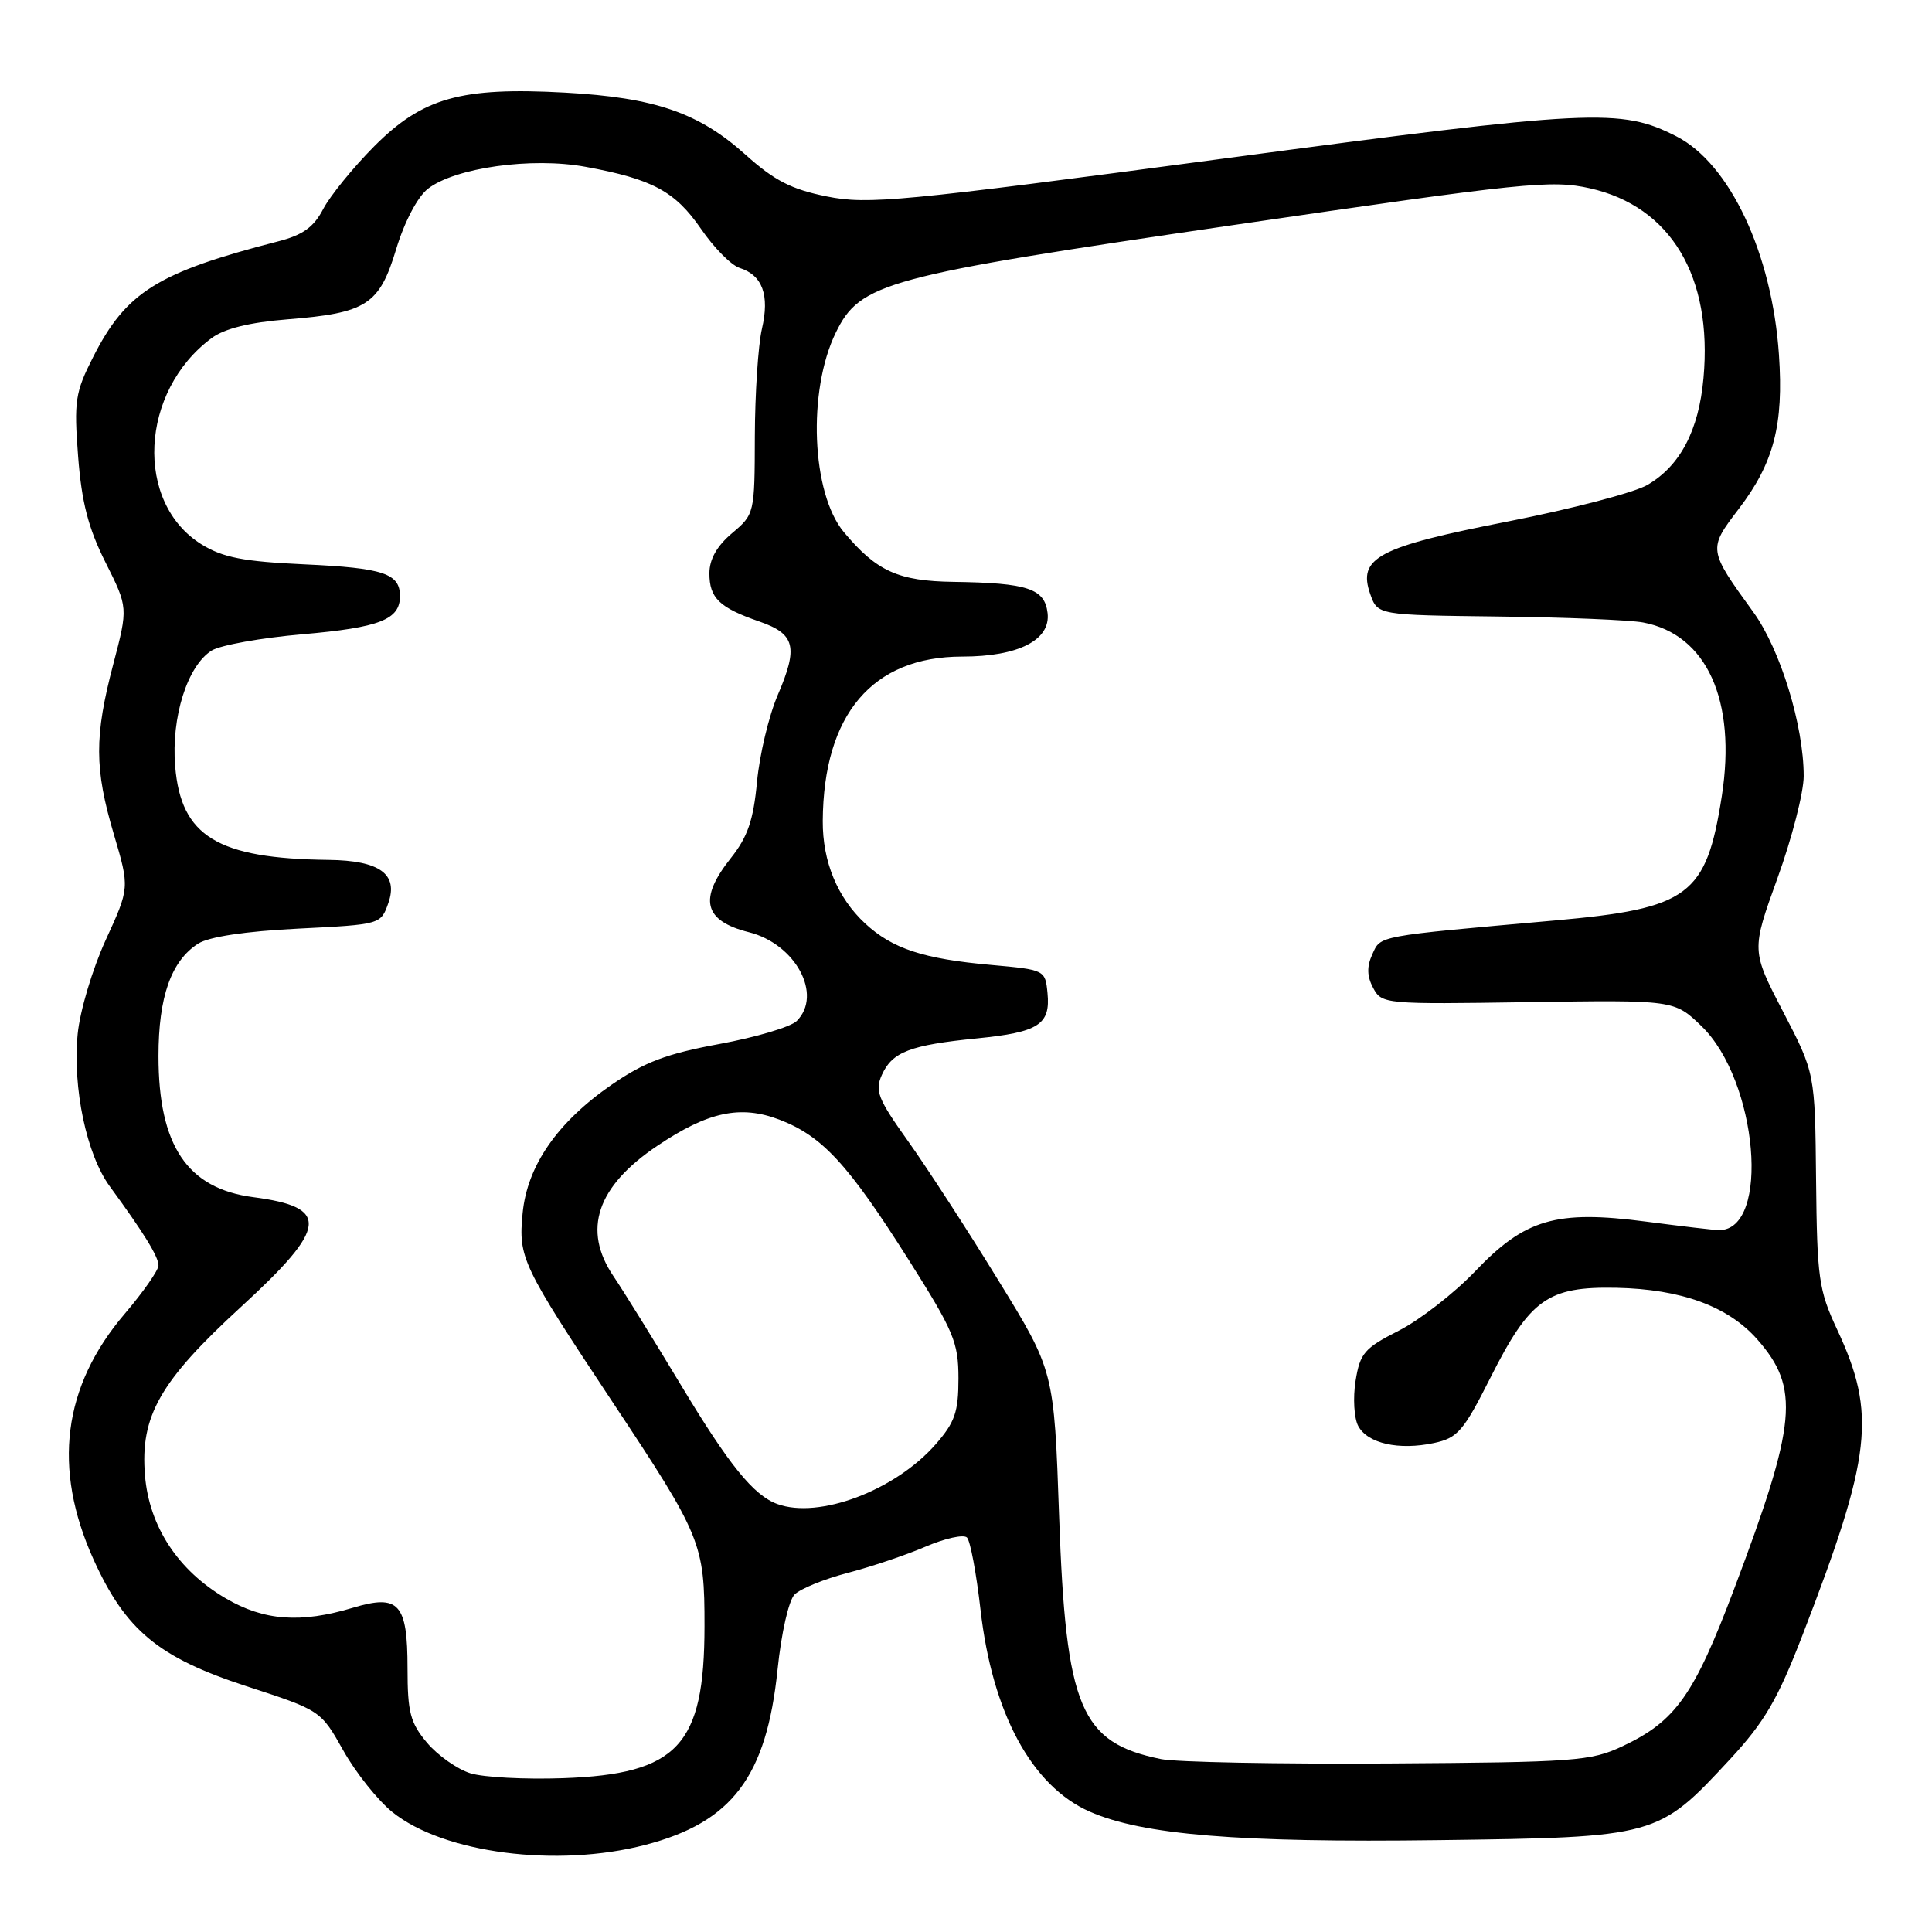 <?xml version="1.0" encoding="UTF-8" standalone="no"?>
<!DOCTYPE svg PUBLIC "-//W3C//DTD SVG 1.1//EN" "http://www.w3.org/Graphics/SVG/1.1/DTD/svg11.dtd" >
<svg xmlns="http://www.w3.org/2000/svg" xmlns:xlink="http://www.w3.org/1999/xlink" version="1.1" viewBox="0 0 256 256">
 <g >
 <path fill="currentColor"
d=" M 85.50 244.46 C 97.02 241.46 101.56 235.43 103.03 221.23 C 103.53 216.37 104.51 212.06 105.29 211.28 C 106.05 210.52 109.21 209.23 112.31 208.42 C 115.41 207.61 120.06 206.05 122.64 204.94 C 125.22 203.83 127.69 203.29 128.13 203.73 C 128.57 204.17 129.37 208.46 129.92 213.27 C 131.48 226.99 136.70 236.66 144.39 240.05 C 151.38 243.13 164.14 244.18 190.63 243.83 C 219.54 243.45 219.71 243.40 229.24 233.11 C 233.82 228.16 235.54 225.21 238.84 216.67 C 248.03 192.88 248.66 187.37 243.43 176.17 C 240.99 170.94 240.77 169.40 240.64 156.34 C 240.50 142.19 240.50 142.19 236.28 134.07 C 232.06 125.95 232.06 125.95 235.53 116.35 C 237.44 111.08 239.00 105.00 239.00 102.84 C 239.00 96.14 235.91 86.08 232.35 81.14 C 226.32 72.82 226.32 72.77 230.38 67.45 C 235.04 61.35 236.36 56.31 235.72 47.00 C 234.81 33.60 229.21 21.68 222.14 18.07 C 214.74 14.30 211.11 14.48 162.00 21.03 C 119.30 26.72 115.01 27.13 109.56 26.03 C 104.87 25.09 102.61 23.93 98.80 20.51 C 92.60 14.93 86.78 12.93 74.87 12.27 C 61.06 11.51 56.01 12.94 49.58 19.39 C 46.79 22.20 43.75 25.94 42.83 27.69 C 41.57 30.11 40.12 31.15 36.83 31.99 C 20.83 36.11 16.71 38.69 12.33 47.33 C 9.96 52.00 9.79 53.15 10.35 60.48 C 10.82 66.56 11.69 69.95 13.97 74.50 C 16.98 80.50 16.98 80.50 15.01 88.00 C 12.49 97.58 12.50 101.84 15.09 110.57 C 17.18 117.64 17.18 117.64 14.00 124.57 C 12.24 128.43 10.59 133.95 10.29 137.02 C 9.61 144.16 11.47 152.99 14.54 157.19 C 19.05 163.35 20.99 166.50 21.00 167.67 C 21.00 168.31 18.99 171.19 16.53 174.08 C 8.31 183.71 6.93 194.54 12.39 206.63 C 16.64 216.02 20.98 219.62 32.65 223.43 C 42.50 226.64 42.50 226.64 45.50 231.97 C 47.15 234.91 50.08 238.57 52.00 240.12 C 58.79 245.57 73.78 247.51 85.50 244.46 Z  M 62.33 234.97 C 60.59 234.43 58.00 232.60 56.58 230.92 C 54.36 228.27 54.00 226.90 54.00 221.05 C 54.00 212.46 52.86 211.20 46.75 213.04 C 39.84 215.12 34.98 214.76 29.91 211.79 C 23.59 208.09 19.77 202.27 19.21 195.51 C 18.56 187.63 21.18 183.03 32.00 173.11 C 43.46 162.60 43.74 159.96 33.56 158.63 C 24.81 157.49 21.00 151.81 21.00 139.93 C 21.00 132.08 22.68 127.33 26.25 125.04 C 27.68 124.13 32.50 123.40 39.48 123.05 C 50.45 122.50 50.46 122.50 51.46 119.65 C 52.80 115.82 50.30 114.02 43.56 113.94 C 28.80 113.77 23.98 110.83 23.21 101.54 C 22.67 95.05 24.83 88.21 28.05 86.20 C 29.19 85.49 34.62 84.51 40.11 84.04 C 50.31 83.15 53.00 82.10 53.00 79.00 C 53.00 75.99 50.82 75.26 40.37 74.78 C 32.26 74.41 29.55 73.88 26.72 72.14 C 17.80 66.62 18.51 51.86 28.04 44.80 C 29.74 43.54 33.06 42.72 38.04 42.32 C 48.58 41.48 50.26 40.40 52.50 33.00 C 53.59 29.39 55.32 26.11 56.68 25.03 C 60.26 22.22 70.47 20.79 77.57 22.10 C 86.46 23.73 89.45 25.34 92.89 30.33 C 94.60 32.83 96.90 35.15 98.00 35.50 C 101.03 36.46 102.00 39.09 100.96 43.57 C 100.46 45.73 100.04 52.14 100.02 57.81 C 100.00 68.04 99.97 68.15 97.00 70.65 C 94.99 72.35 94.00 74.10 94.00 75.97 C 94.00 79.25 95.32 80.52 100.61 82.35 C 105.37 84.00 105.80 85.71 103.05 92.11 C 101.88 94.83 100.65 99.99 100.31 103.58 C 99.83 108.68 99.08 110.88 96.85 113.69 C 92.53 119.12 93.23 122.01 99.22 123.52 C 105.41 125.07 109.05 131.81 105.57 135.29 C 104.78 136.07 100.18 137.44 95.34 138.33 C 88.34 139.62 85.41 140.72 81.06 143.72 C 73.85 148.70 69.86 154.45 69.25 160.76 C 68.68 166.69 69.12 167.61 81.20 185.83 C 92.96 203.55 93.36 204.52 93.35 215.50 C 93.34 231.30 89.82 235.08 74.60 235.62 C 69.59 235.80 64.07 235.51 62.33 234.97 Z  M 153.84 233.09 C 143.15 230.91 141.23 226.33 140.34 200.95 C 139.67 181.65 139.67 181.65 132.24 169.58 C 128.16 162.93 122.78 154.65 120.29 151.16 C 116.30 145.56 115.90 144.52 116.87 142.39 C 118.24 139.38 120.61 138.47 129.46 137.59 C 137.62 136.78 139.21 135.76 138.80 131.59 C 138.50 128.52 138.45 128.50 131.35 127.86 C 122.35 127.06 118.24 125.71 114.63 122.36 C 110.97 118.96 108.99 114.18 109.02 108.78 C 109.11 94.66 115.60 87.00 127.50 87.00 C 134.94 87.00 139.23 84.81 138.81 81.23 C 138.43 77.99 136.18 77.24 126.38 77.10 C 119.02 77.00 116.16 75.70 111.82 70.51 C 107.52 65.37 106.98 51.79 110.75 44.07 C 113.99 37.45 117.19 36.59 163.43 29.82 C 202.05 24.17 205.56 23.81 210.67 24.95 C 221.38 27.35 226.95 36.64 225.72 50.11 C 225.10 57.03 222.63 61.73 218.30 64.25 C 216.59 65.26 208.28 67.43 199.84 69.09 C 182.57 72.47 179.87 73.90 181.57 78.73 C 182.55 81.50 182.55 81.50 198.52 81.69 C 207.31 81.79 215.95 82.15 217.72 82.48 C 226.15 84.06 230.12 92.81 228.15 105.48 C 226.09 118.69 223.82 120.38 206.00 121.97 C 182.21 124.09 182.98 123.95 181.84 126.45 C 181.09 128.09 181.13 129.37 181.96 130.92 C 183.10 133.05 183.49 133.08 202.49 132.79 C 221.86 132.50 221.86 132.50 225.46 135.97 C 232.92 143.18 234.63 163.00 227.79 163.00 C 227.21 163.00 222.85 162.49 218.11 161.87 C 206.19 160.31 202.08 161.51 195.45 168.47 C 192.67 171.38 188.11 174.92 185.33 176.33 C 180.78 178.64 180.21 179.31 179.62 182.98 C 179.26 185.23 179.42 187.92 179.97 188.95 C 181.21 191.27 185.34 192.20 190.00 191.21 C 193.14 190.54 193.91 189.66 197.50 182.53 C 202.74 172.13 205.09 170.46 214.16 170.64 C 222.79 170.82 228.99 173.09 232.86 177.49 C 238.52 183.93 238.09 188.53 229.80 210.50 C 224.46 224.65 222.04 228.06 215.00 231.38 C 210.80 233.36 208.72 233.51 184.00 233.67 C 169.43 233.76 155.85 233.50 153.84 233.09 Z  M 103.00 199.29 C 99.86 198.15 96.61 194.14 90.21 183.50 C 86.57 177.45 82.55 170.97 81.29 169.11 C 77.14 162.97 79.07 157.22 87.09 151.83 C 93.83 147.30 98.11 146.39 103.28 148.36 C 108.95 150.53 112.38 154.25 120.40 166.93 C 126.38 176.39 127.00 177.86 127.00 182.65 C 127.00 187.11 126.53 188.47 123.96 191.40 C 118.59 197.51 108.51 201.31 103.00 199.29 Z "/>
</g>
</svg>